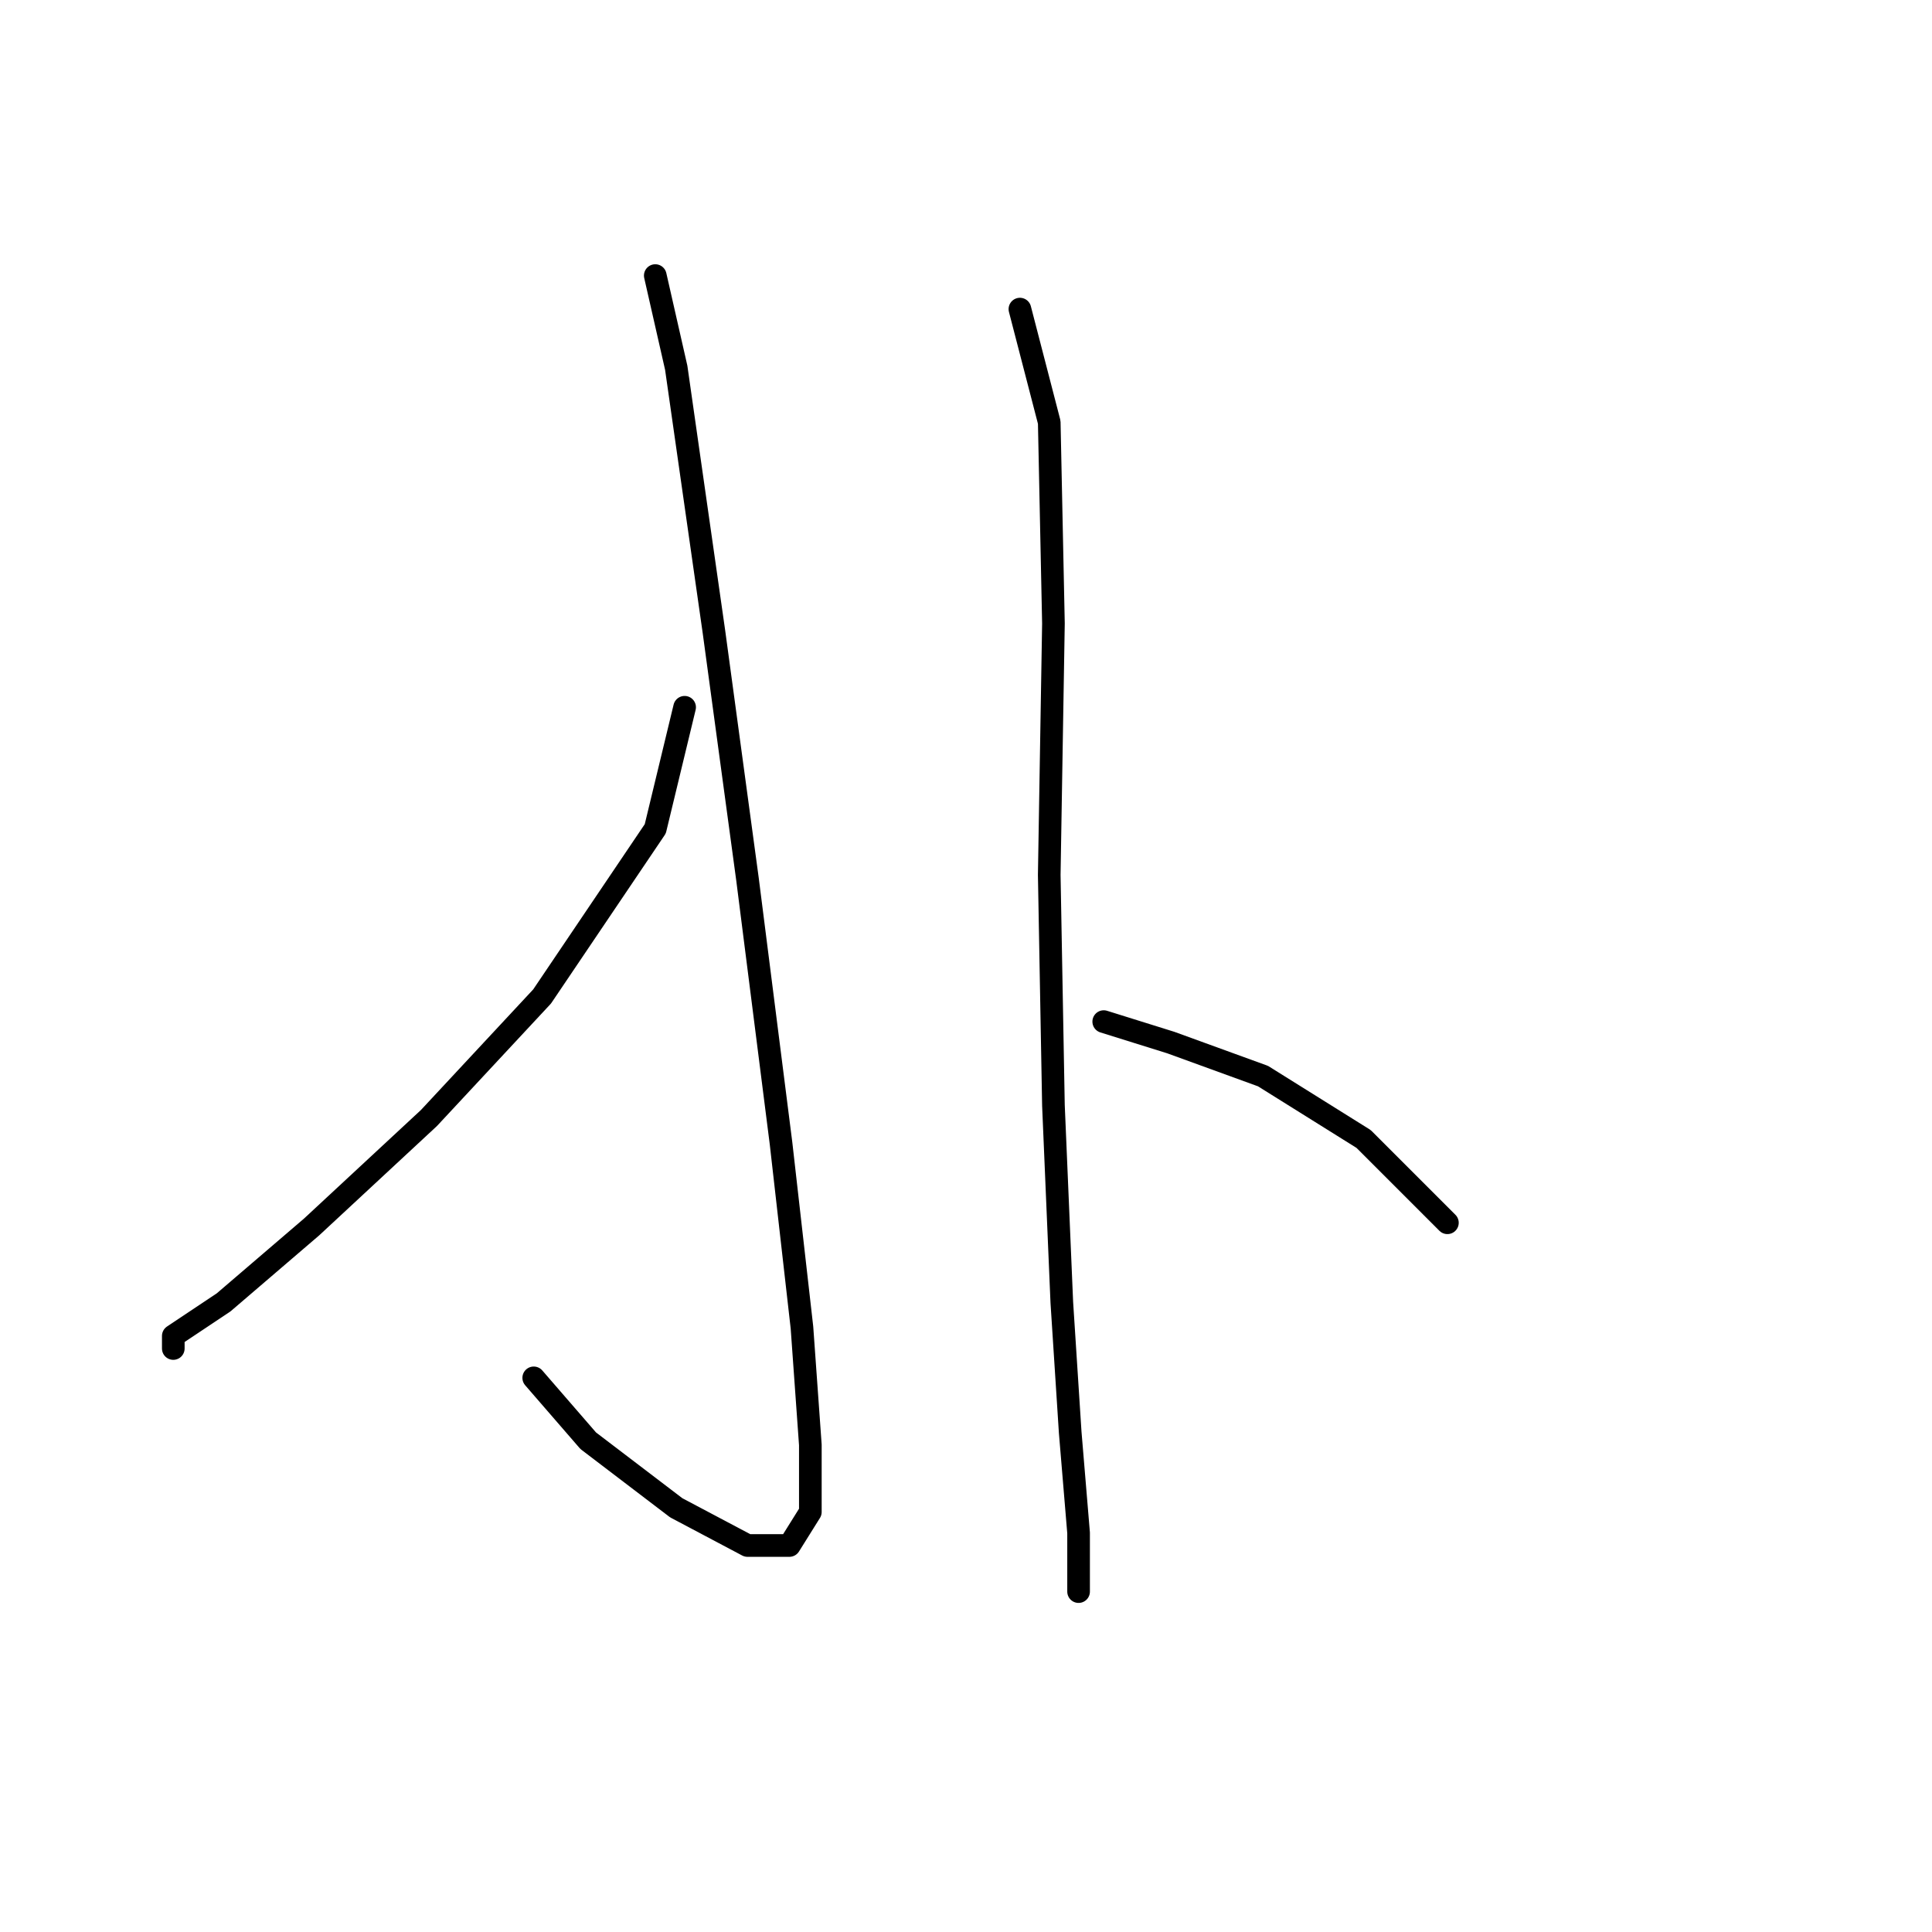 <?xml version="1.0" standalone="no"?>
    <svg width="256" height="256" xmlns="http://www.w3.org/2000/svg" version="1.1">
    <polyline stroke="black" stroke-width="3" stroke-linecap="round" fill="transparent" stroke-linejoin="round" points="86.827 36.515 89.604 48.733 94.602 83.72 99.045 116.486 103.488 151.473 106.264 175.909 107.375 191.458 107.375 200.344 104.598 204.787 99.045 204.787 89.604 199.789 77.941 190.903 70.722 182.573 70.722 182.573 " />
        <polyline stroke="black" stroke-width="3" stroke-linecap="round" fill="transparent" stroke-linejoin="round" points="90.715 93.716 86.827 109.822 71.833 132.036 56.838 148.141 41.288 162.58 29.626 172.576 22.962 177.019 22.962 178.685 22.962 178.685 " />
        <polyline stroke="black" stroke-width="3" stroke-linecap="round" fill="transparent" stroke-linejoin="round" points="135.143 40.958 139.03 55.952 139.586 82.609 139.03 115.931 139.586 146.475 140.696 172.576 141.807 189.792 142.918 203.121 142.918 210.896 142.918 210.896 " />
        <polyline stroke="black" stroke-width="3" stroke-linecap="round" fill="transparent" stroke-linejoin="round" points="146.25 135.368 155.135 138.145 167.353 142.587 180.682 150.918 191.789 162.025 191.789 162.025 " />
        </svg>